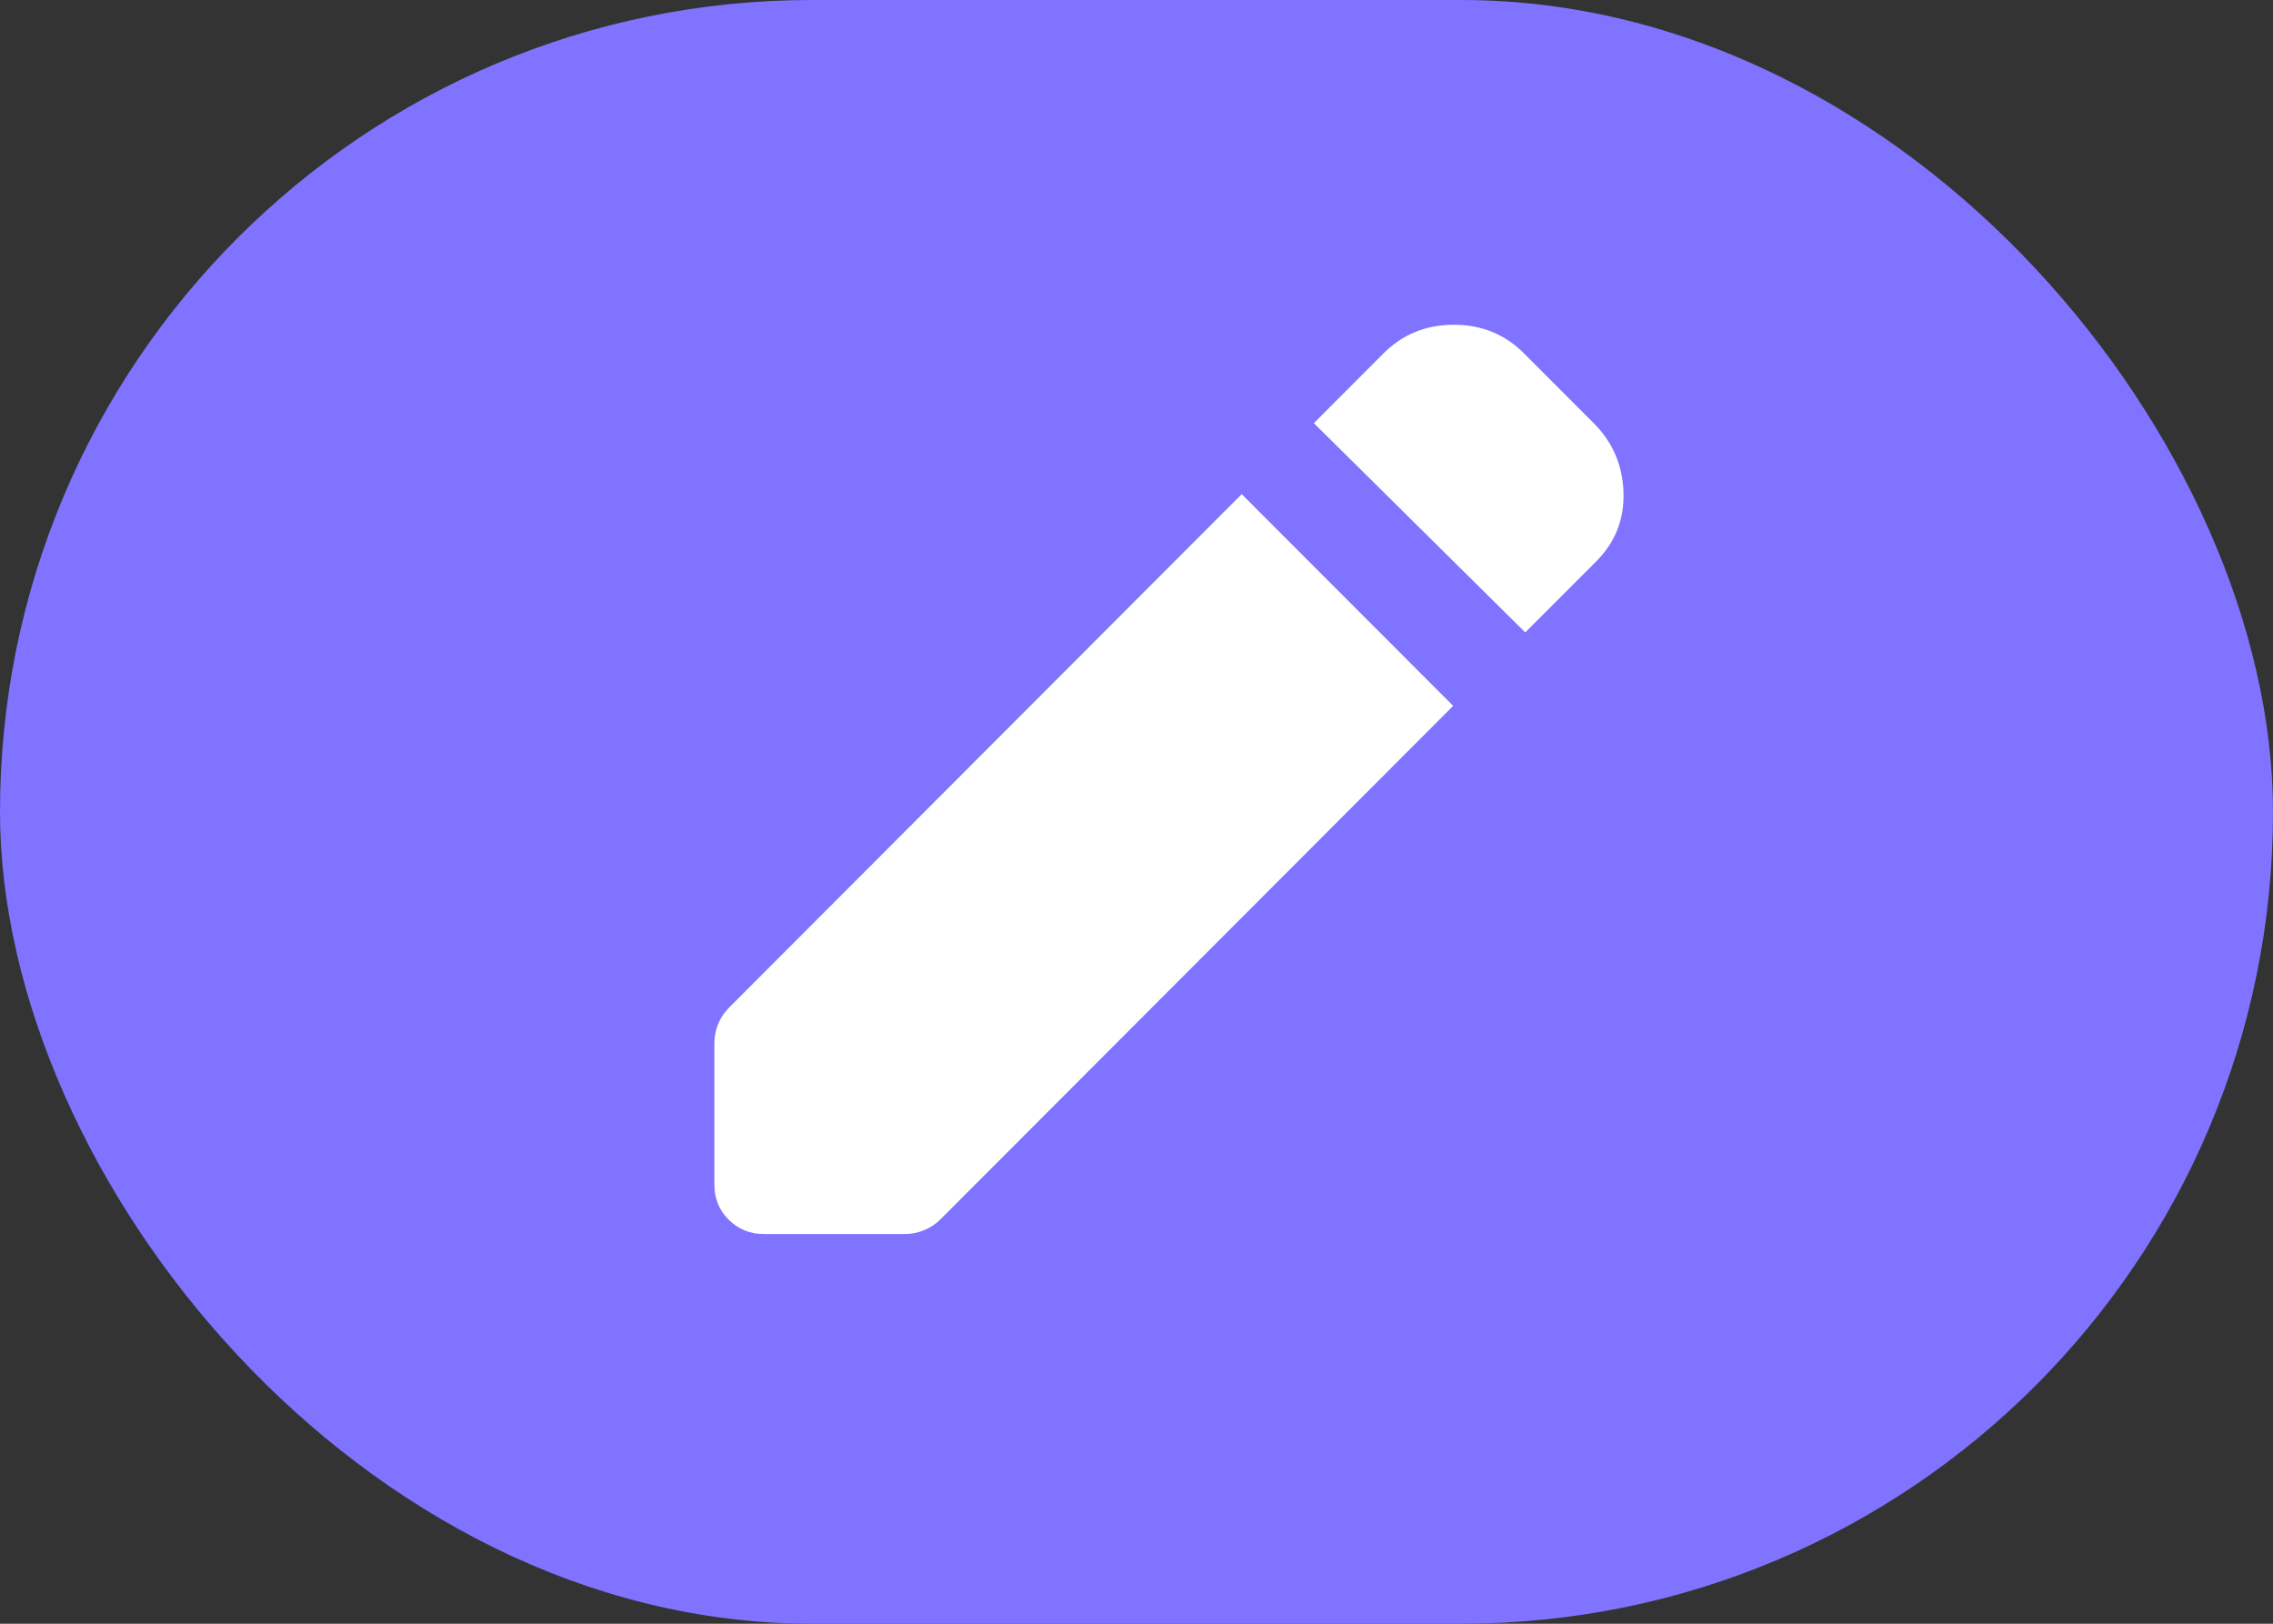 <svg width="35" height="25" viewBox="0 0 35 25" fill="none" xmlns="http://www.w3.org/2000/svg">
<rect x="0" y="0" width="35" height="25" fill="#333333" stroke="none"/>
<rect x="0.5" y="0.5" width="34" height="24" rx="12" fill="#7F73FF" stroke="#7F73FF"/>
<path d="M23.486 9.737L20.231 6.515L21.303 5.441C21.597 5.147 21.958 5 22.386 5C22.814 5 23.174 5.147 23.467 5.441L24.54 6.515C24.833 6.809 24.986 7.164 24.999 7.58C25.012 7.996 24.872 8.35 24.578 8.644L23.486 9.737ZM11.766 19C11.549 19 11.367 18.926 11.22 18.779C11.073 18.632 10.999 18.45 11 18.233V16.066C11 15.963 11.019 15.864 11.057 15.768C11.096 15.672 11.153 15.586 11.23 15.51L19.12 7.608L22.376 10.868L14.485 18.77C14.409 18.847 14.323 18.904 14.227 18.942C14.132 18.981 14.033 19 13.93 19H11.766Z" fill="white"/>
</svg>
